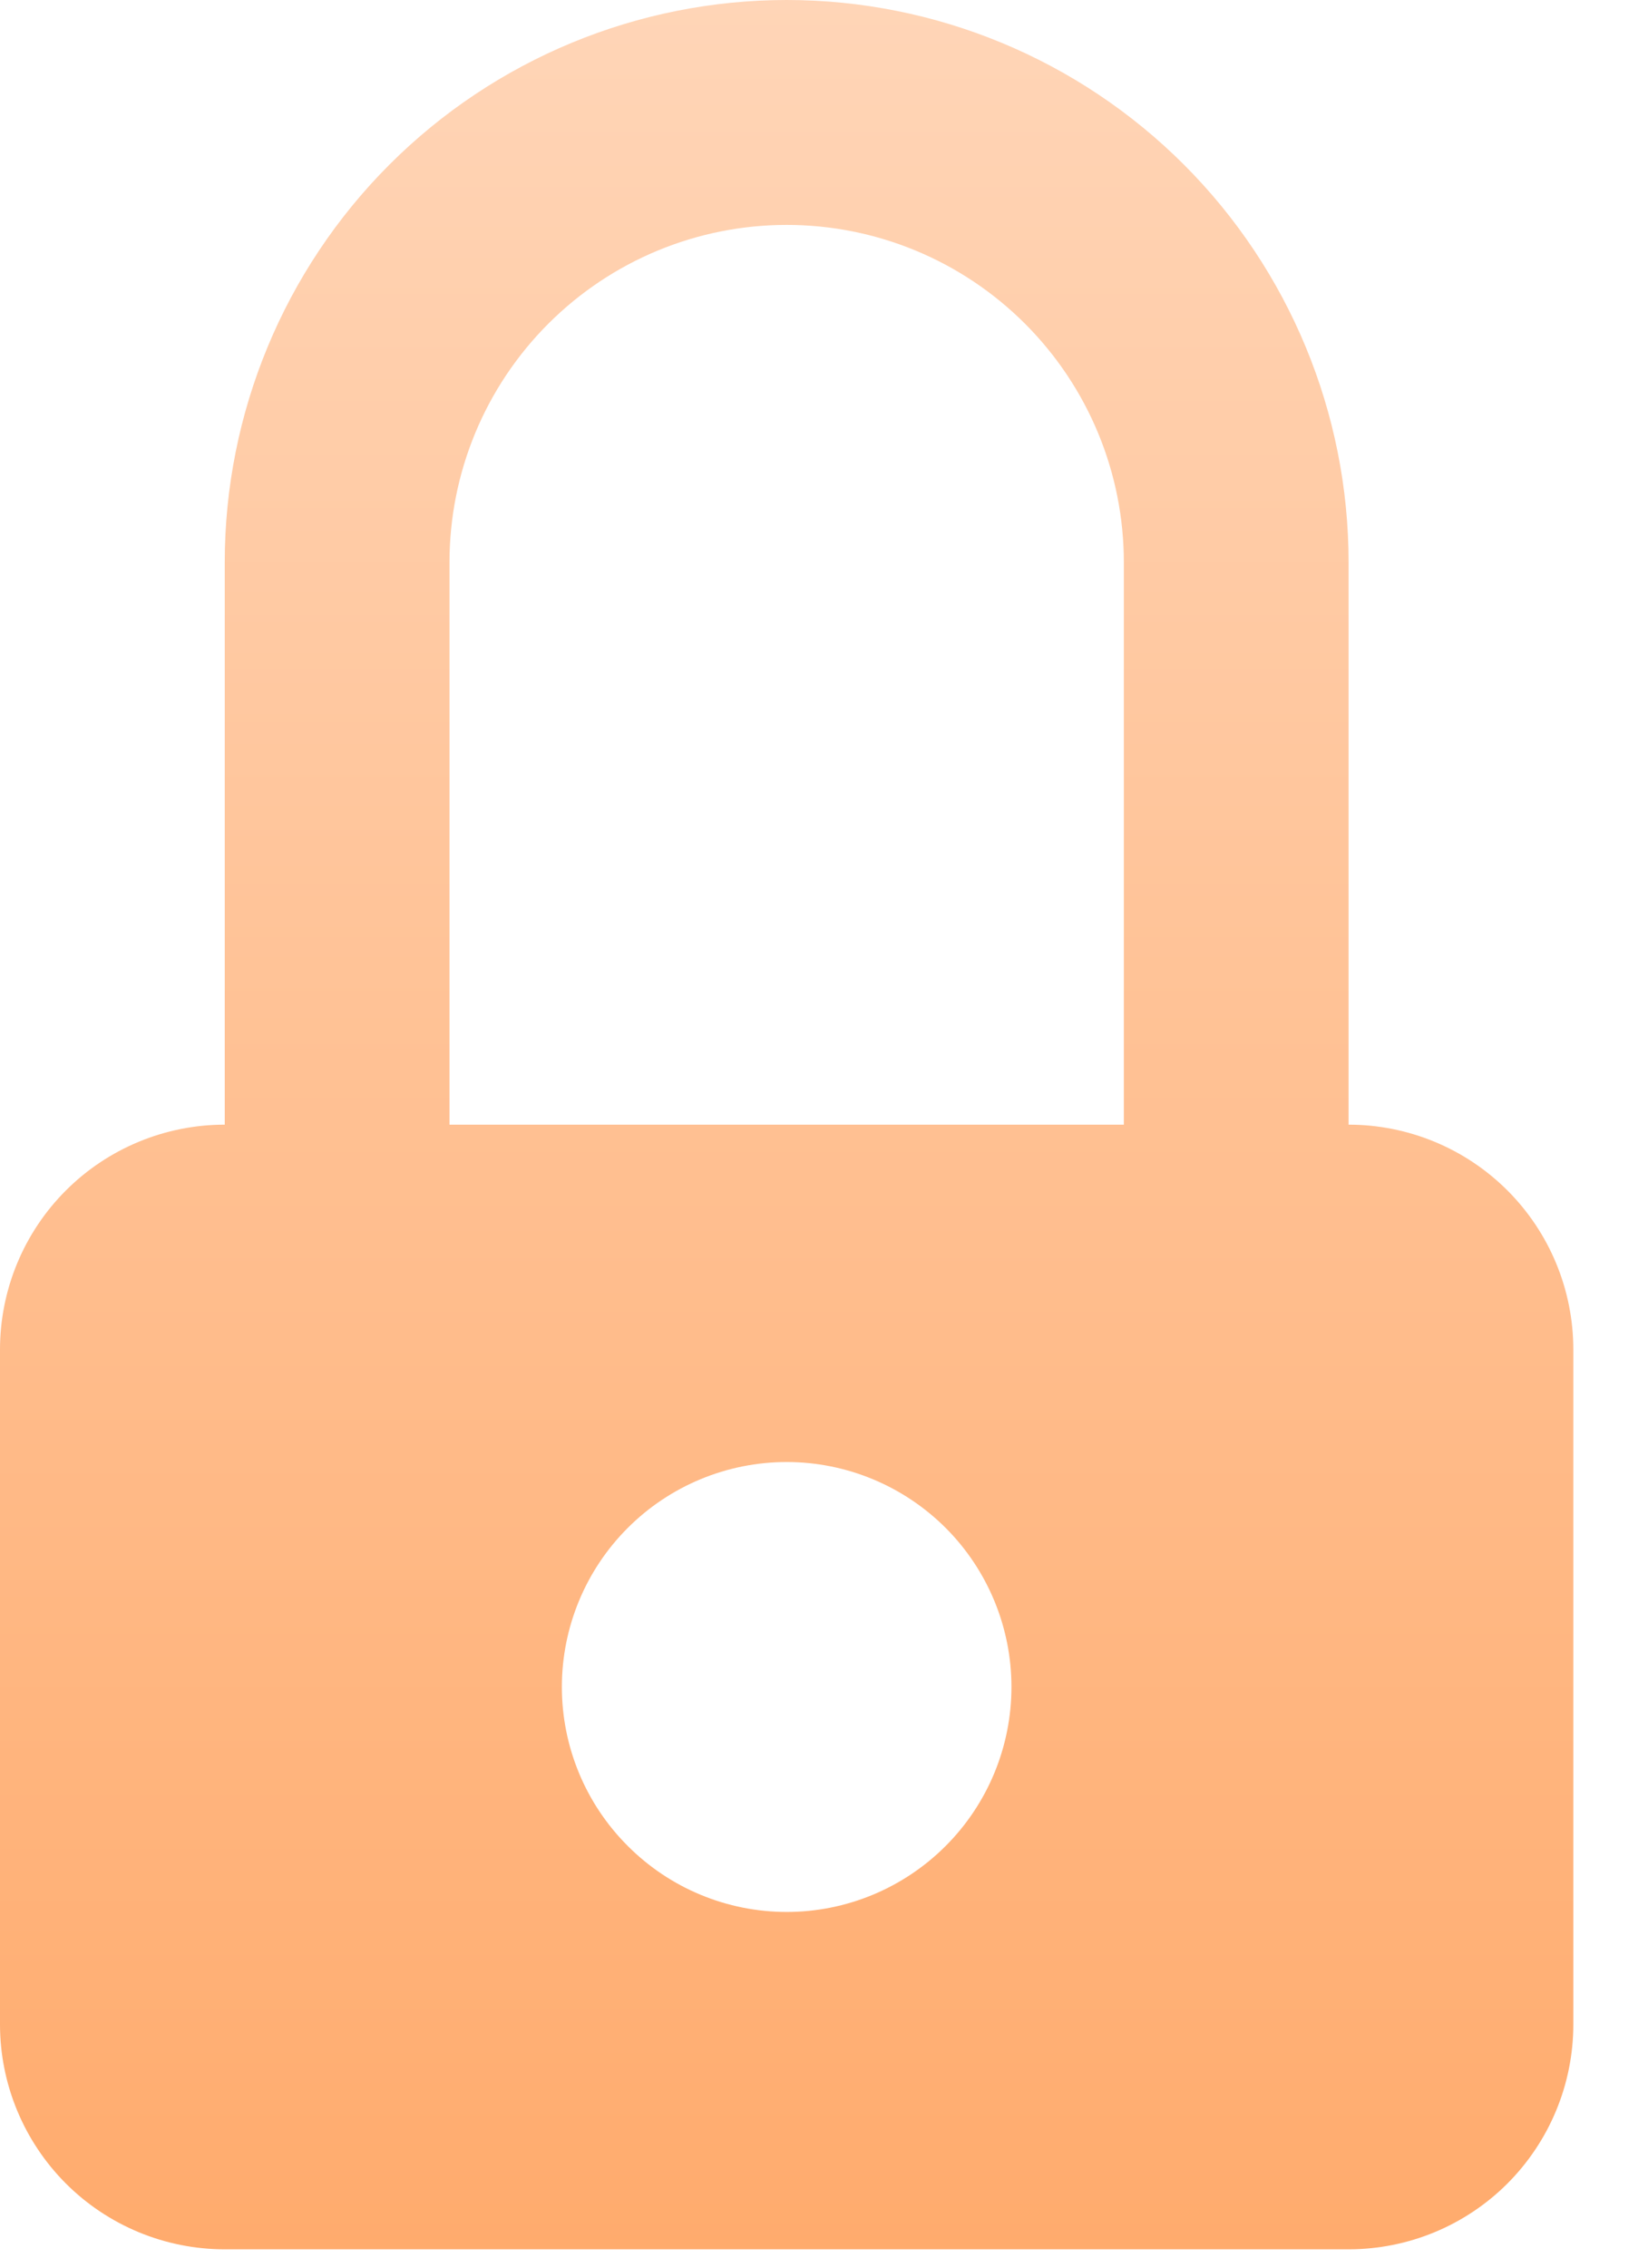 <svg width="16" height="22" viewBox="0 0 16 22" fill="none" xmlns="http://www.w3.org/2000/svg">
<path d="M13.093 10.911C13.672 10.911 14.227 11.141 14.636 11.55C15.045 11.959 15.275 12.514 15.275 13.093V19.64C15.275 20.218 15.045 20.773 14.636 21.183C14.227 21.592 13.672 21.822 13.093 21.822H2.182C1.603 21.822 1.048 21.592 0.639 21.183C0.23 20.773 0 20.218 0 19.64V13.093C0 12.514 0.23 11.959 0.639 11.55C1.048 11.141 1.603 10.911 2.182 10.911V5.455C2.182 4.009 2.757 2.621 3.78 1.598C4.803 0.575 6.191 0 7.638 0C9.084 0 10.472 0.575 11.495 1.598C12.518 2.621 13.093 4.009 13.093 5.455V10.911ZM7.638 18.549C8.216 18.549 8.771 18.319 9.181 17.909C9.59 17.5 9.82 16.945 9.82 16.366C9.82 15.788 9.59 15.232 9.181 14.823C8.771 14.414 8.216 14.184 7.638 14.184C7.059 14.184 6.504 14.414 6.095 14.823C5.685 15.232 5.455 15.788 5.455 16.366C5.455 16.945 5.685 17.5 6.095 17.909C6.504 18.319 7.059 18.549 7.638 18.549ZM10.911 10.911V5.455C10.911 4.587 10.566 3.755 9.952 3.141C9.338 2.527 8.506 2.182 7.638 2.182C6.769 2.182 5.937 2.527 5.323 3.141C4.709 3.755 4.364 4.587 4.364 5.455V10.911H10.911Z" fill="url(#paint0_linear)"/>
<defs>
<linearGradient id="paint0_linear" x1="7.638" y1="0" x2="7.638" y2="21.822" gradientUnits="userSpaceOnUse">
<stop stop-color="#FFD5B7"/>
<stop offset="1" stop-color="#FFAB6D"/>
</linearGradient>
</defs>
</svg>

